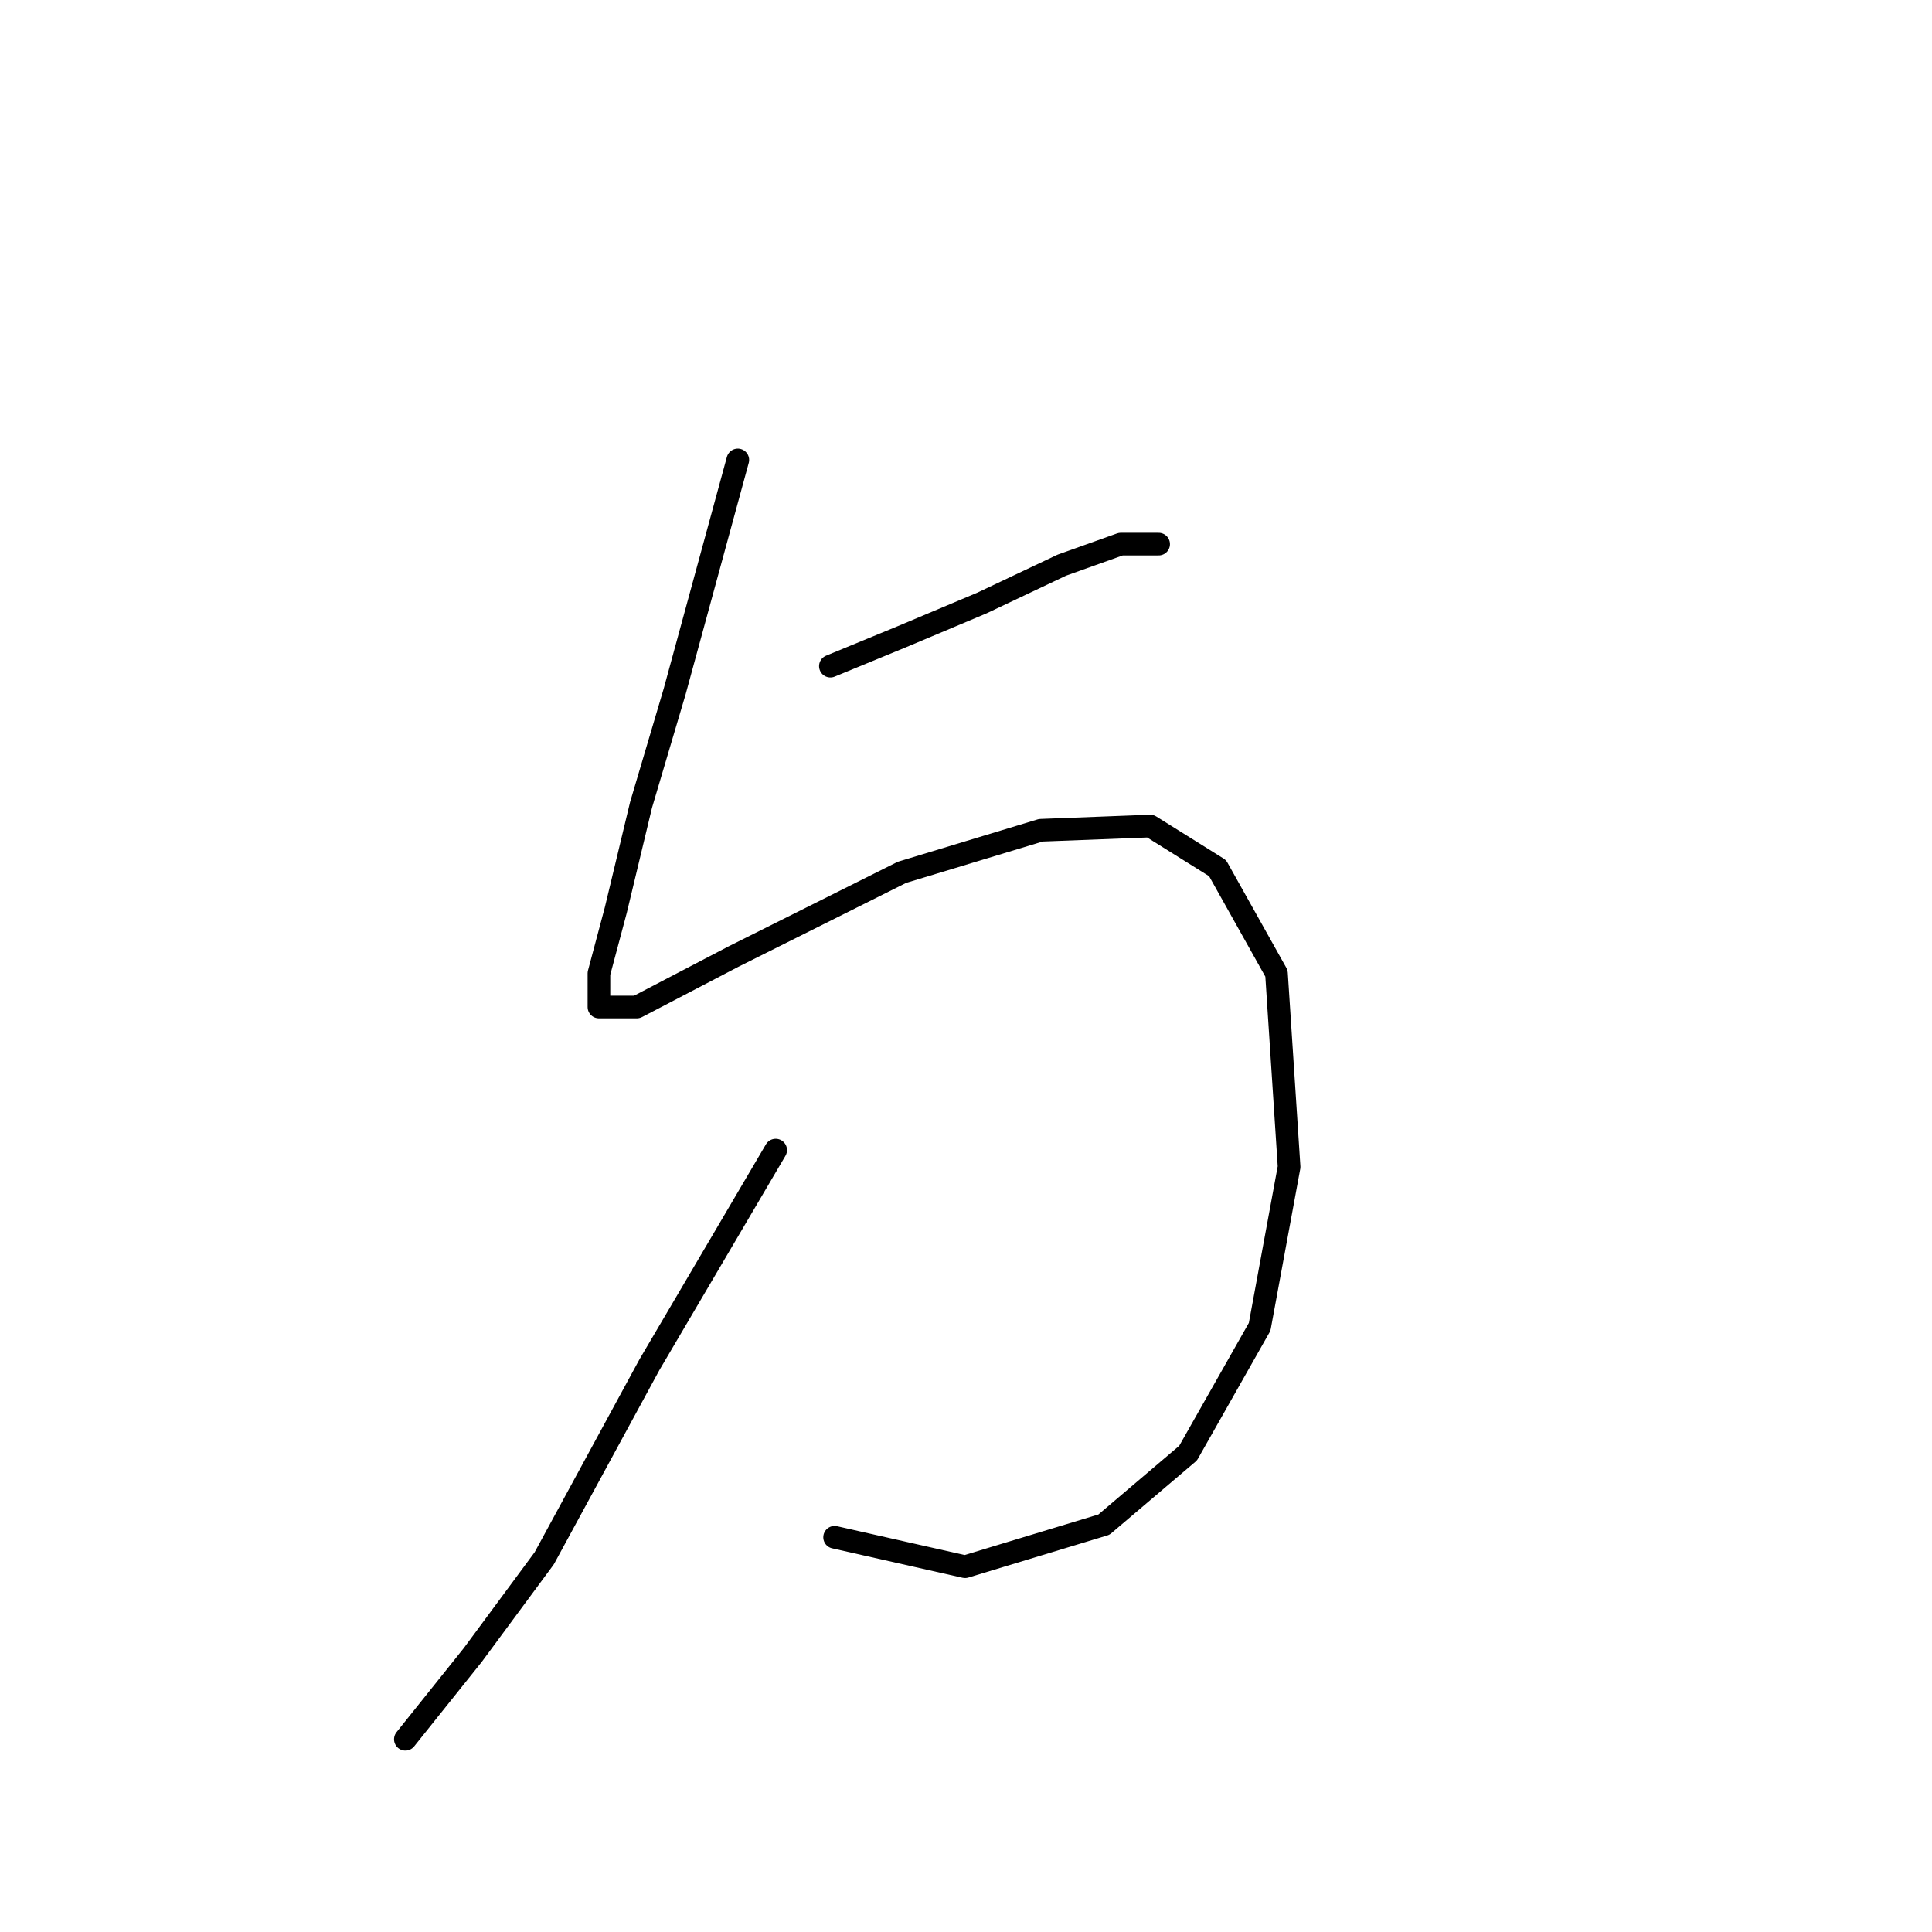<?xml version="1.0" standalone="no"?>
    <svg width="256" height="256" xmlns="http://www.w3.org/2000/svg" version="1.1">
    <polyline stroke="black" stroke-width="3" stroke-linecap="round" fill="transparent" stroke-linejoin="round" points="97.764 60.944 89.4 91.613 84.939 106.669 81.593 120.61 79.362 128.974 79.362 133.435 84.381 133.435 97.206 126.743 119.511 115.591 137.912 110.015 152.411 109.457 161.333 115.033 169.139 128.974 170.812 154.624 166.909 175.814 157.429 192.543 146.277 202.022 127.875 207.598 110.589 203.695 110.589 203.695 " />
        <polyline stroke="black" stroke-width="3" stroke-linecap="round" fill="transparent" stroke-linejoin="round" points="110.031 88.268 119.511 84.364 130.106 79.903 140.701 74.885 148.507 72.097 153.526 72.097 153.526 72.097 " />
        <polyline stroke="black" stroke-width="3" stroke-linecap="round" fill="transparent" stroke-linejoin="round" points="102.782 152.394 86.054 180.833 72.113 206.483 62.634 219.308 53.712 230.461 53.712 230.461 " />
        </svg>